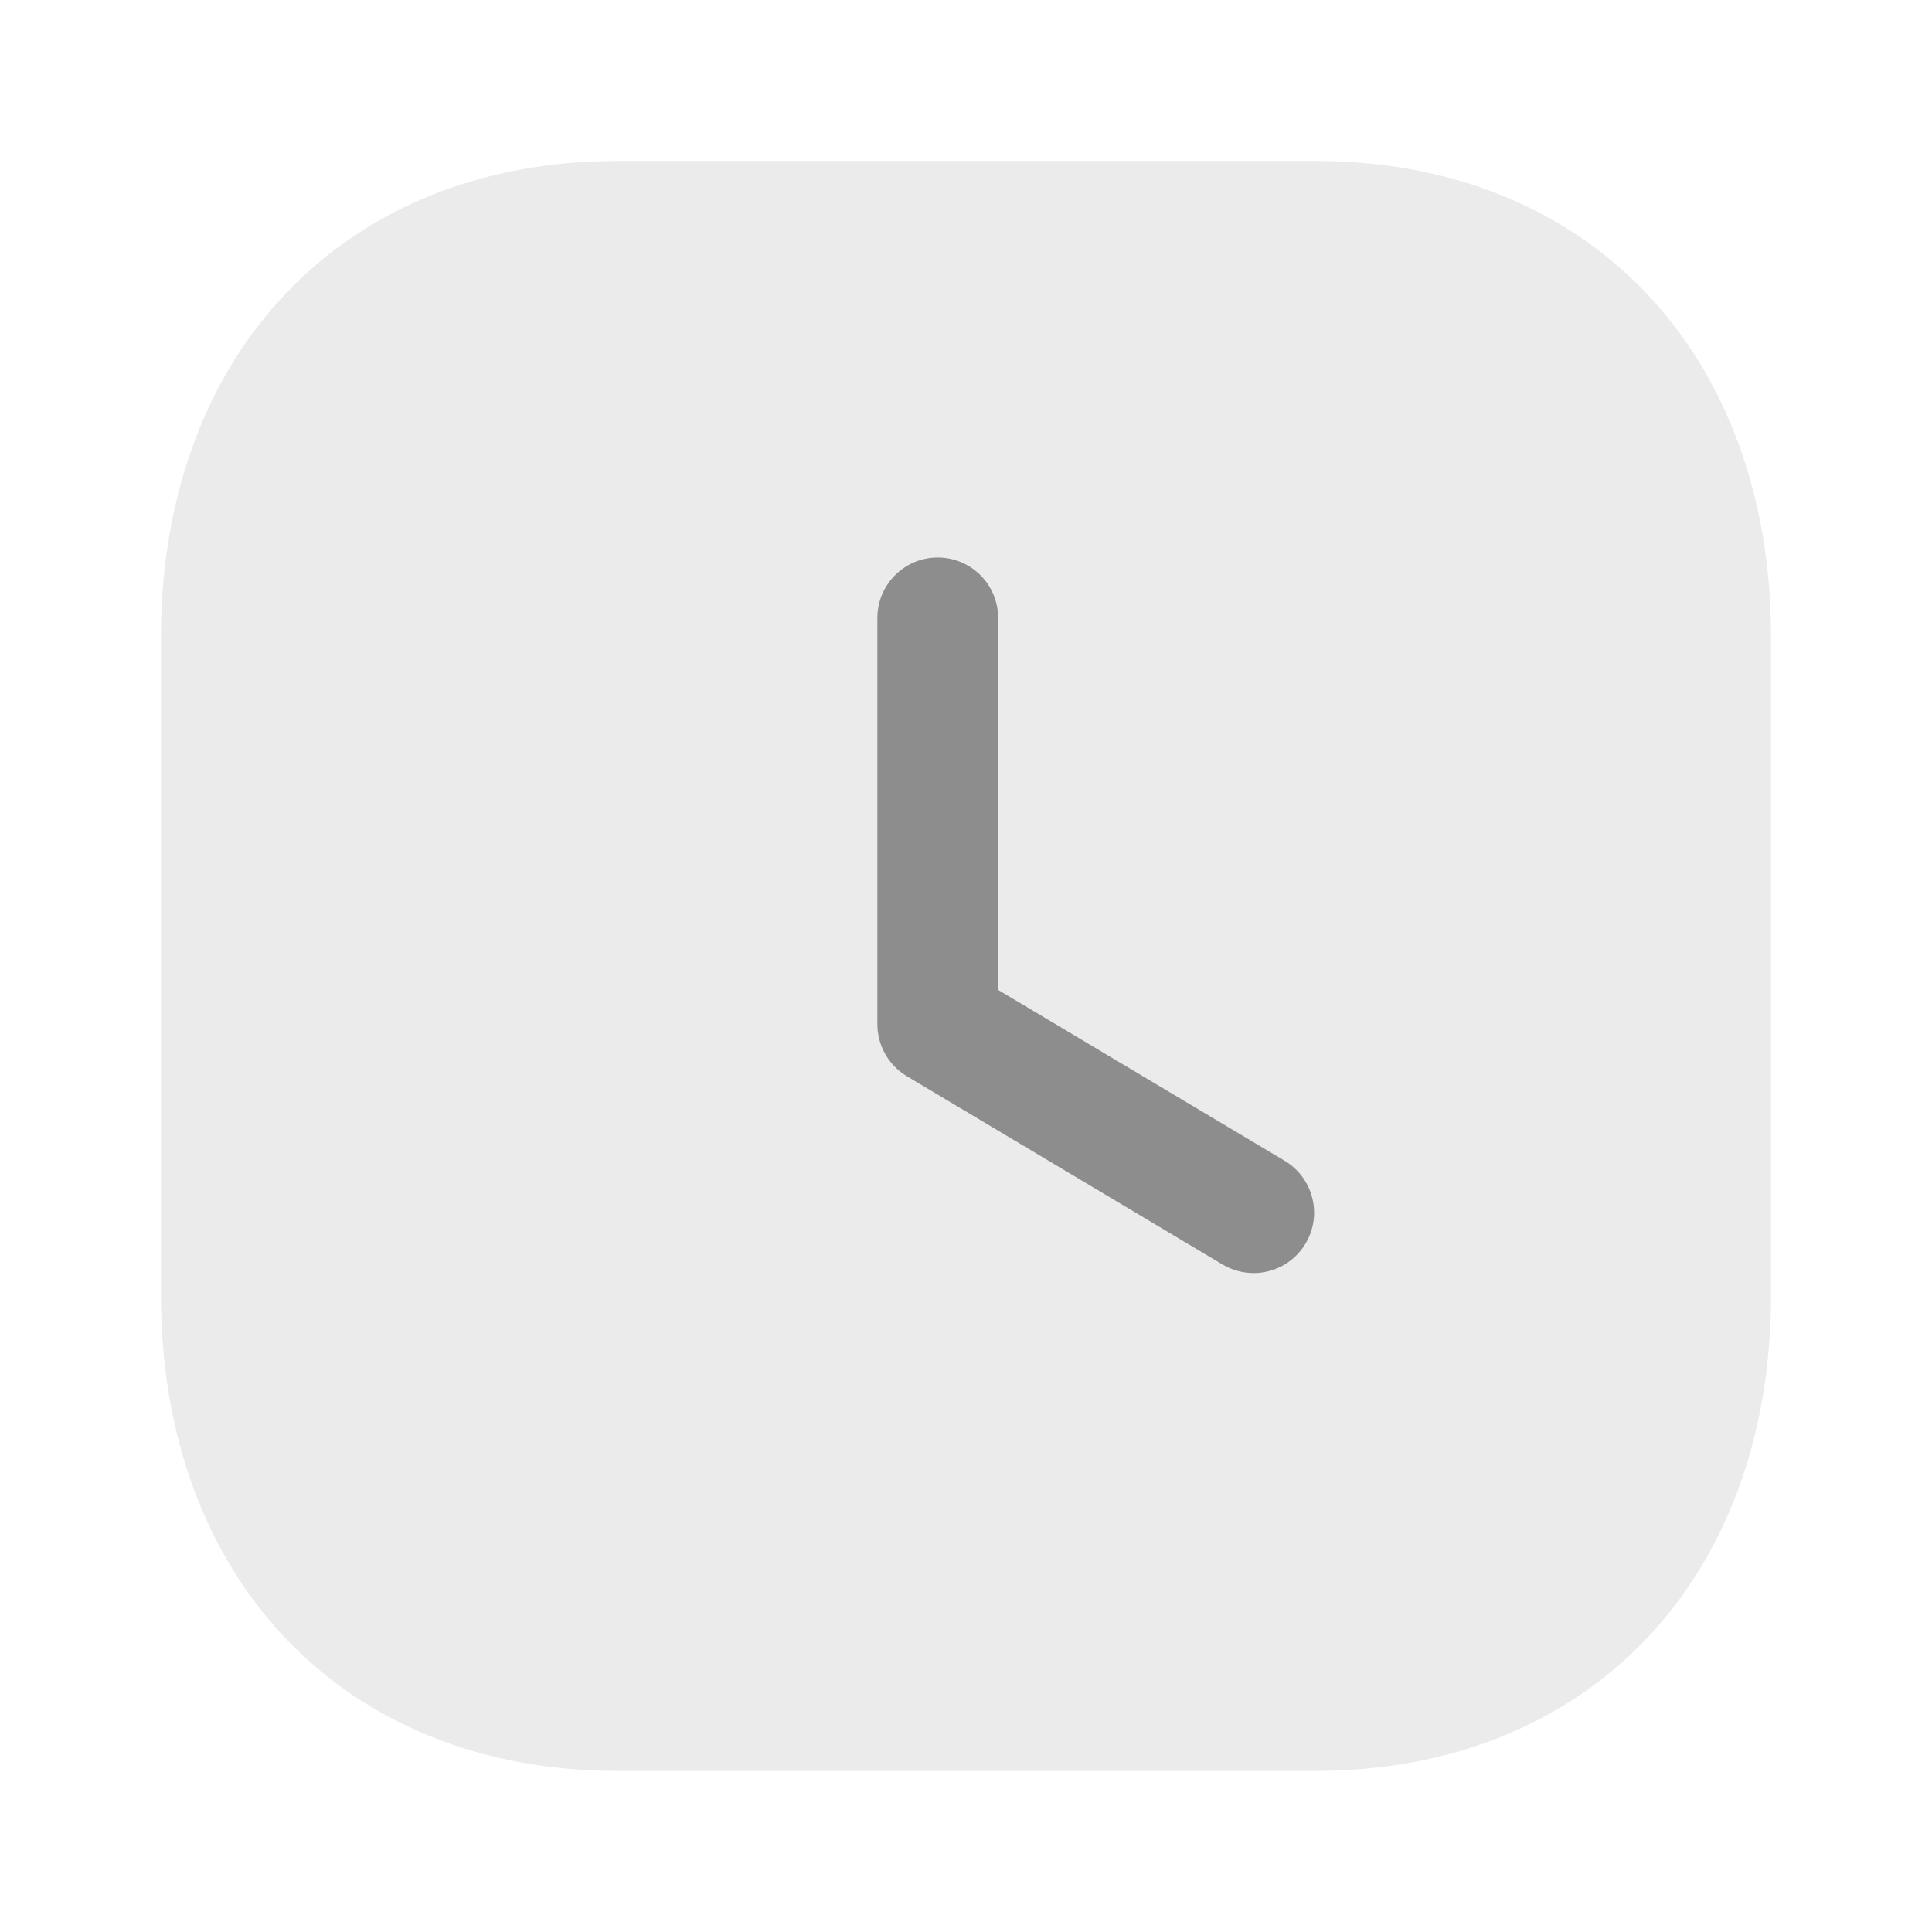 <svg width="16" height="16" viewBox="0 0 16 16" fill="none" xmlns="http://www.w3.org/2000/svg">
<path opacity="0.2" d="M10.893 1.333H5.113C2.853 1.333 1.333 2.92 1.333 5.28V10.726C1.333 13.08 2.853 14.666 5.113 14.666H10.893C13.153 14.666 14.667 13.08 14.667 10.726V5.28C14.667 2.92 13.153 1.333 10.893 1.333Z" fill="black" fill-opacity="0.4"/>
<path d="M10.382 10.543C10.295 10.543 10.207 10.52 10.126 10.473L7.509 8.912C7.358 8.821 7.266 8.658 7.266 8.482V5.117C7.266 4.841 7.49 4.617 7.766 4.617C8.042 4.617 8.266 4.841 8.266 5.117V8.198L10.639 9.613C10.876 9.755 10.954 10.062 10.812 10.299C10.718 10.456 10.552 10.543 10.382 10.543Z" fill="black" fill-opacity="0.4"/>
</svg>
